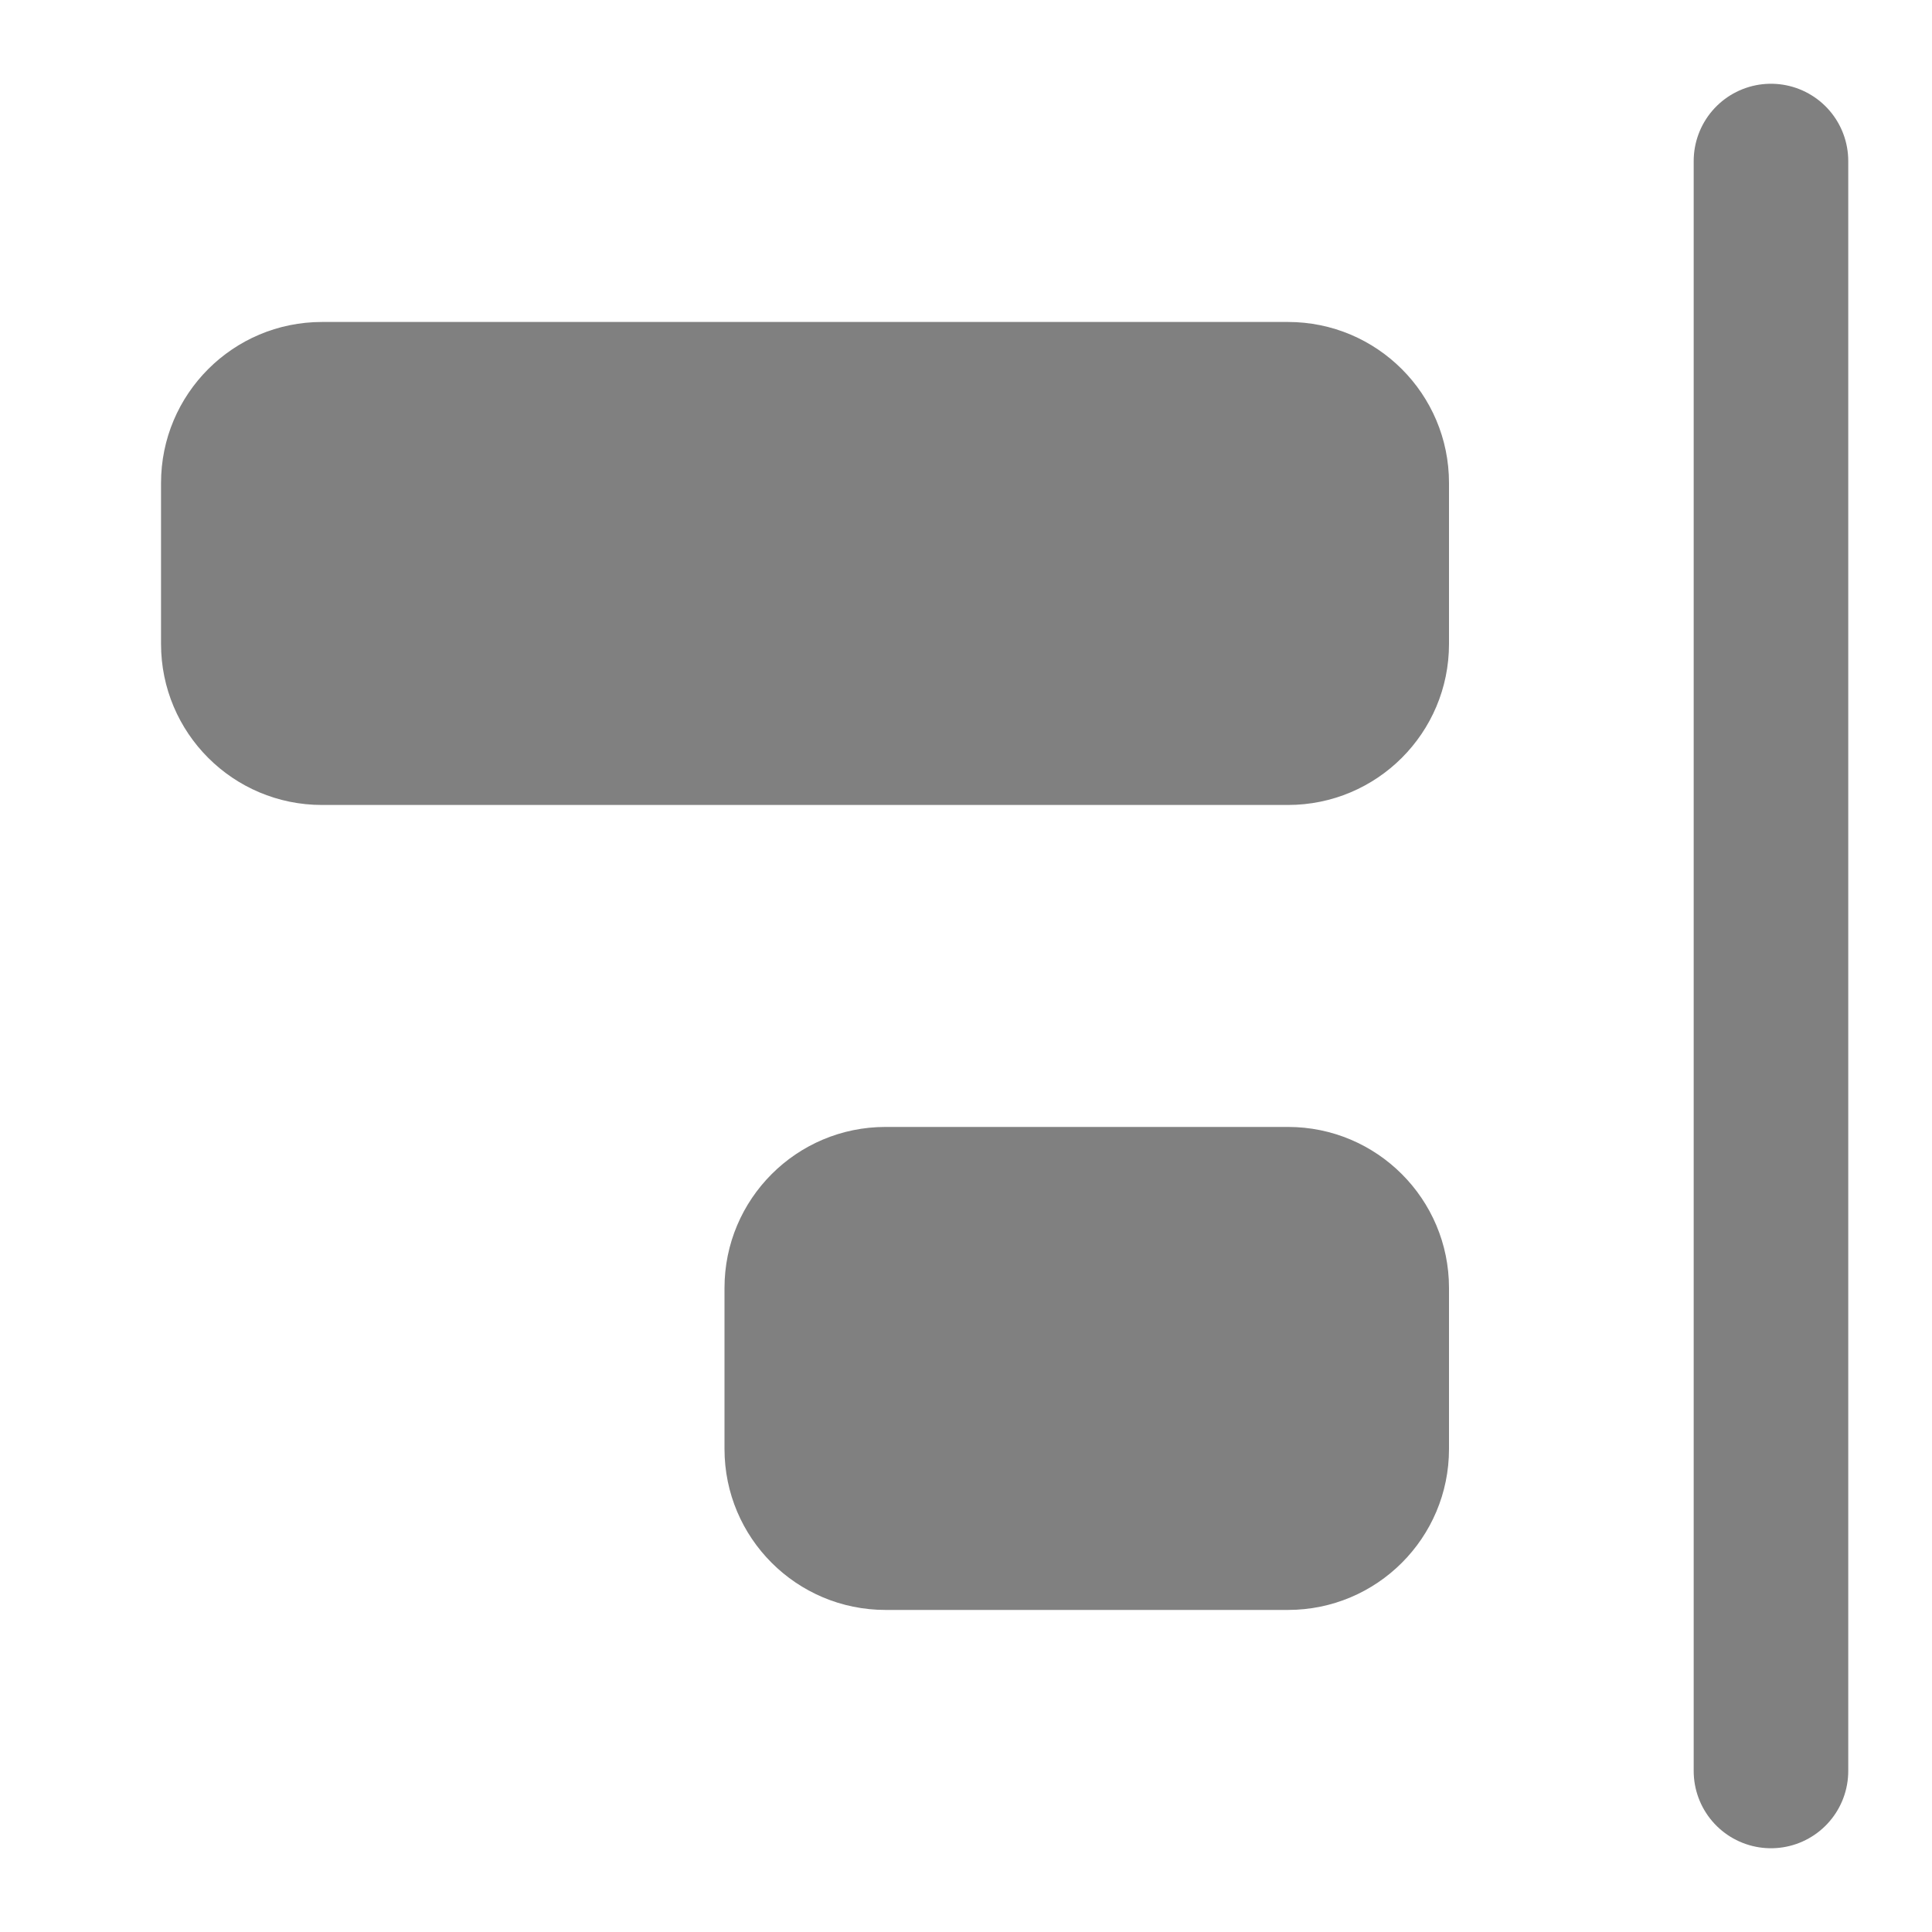 <svg width="20" height="20" viewBox="0 0 20 20" fill="none" xmlns="http://www.w3.org/2000/svg">
<path d="M13.333 3.333H3.333C2.413 3.333 1.667 4.079 1.667 5V6.666C1.667 7.587 2.413 8.333 3.333 8.333H13.333C14.254 8.333 15 7.587 15 6.666V5C15 4.079 14.254 3.333 13.333 3.333Z" fill="#808080"/>
<path d="M13.333 11.666H9.167C8.246 11.666 7.5 12.413 7.5 13.333V15C7.5 15.92 8.246 16.666 9.167 16.666H13.333C14.254 16.666 15 15.92 15 15V13.333C15 12.413 14.254 11.666 13.333 11.666Z" fill="#808080"/>
<path d="M18.333 18.333V1.667" stroke="#808080" stroke-width="1.6" stroke-linecap="round" stroke-linejoin="round"/>
</svg>
